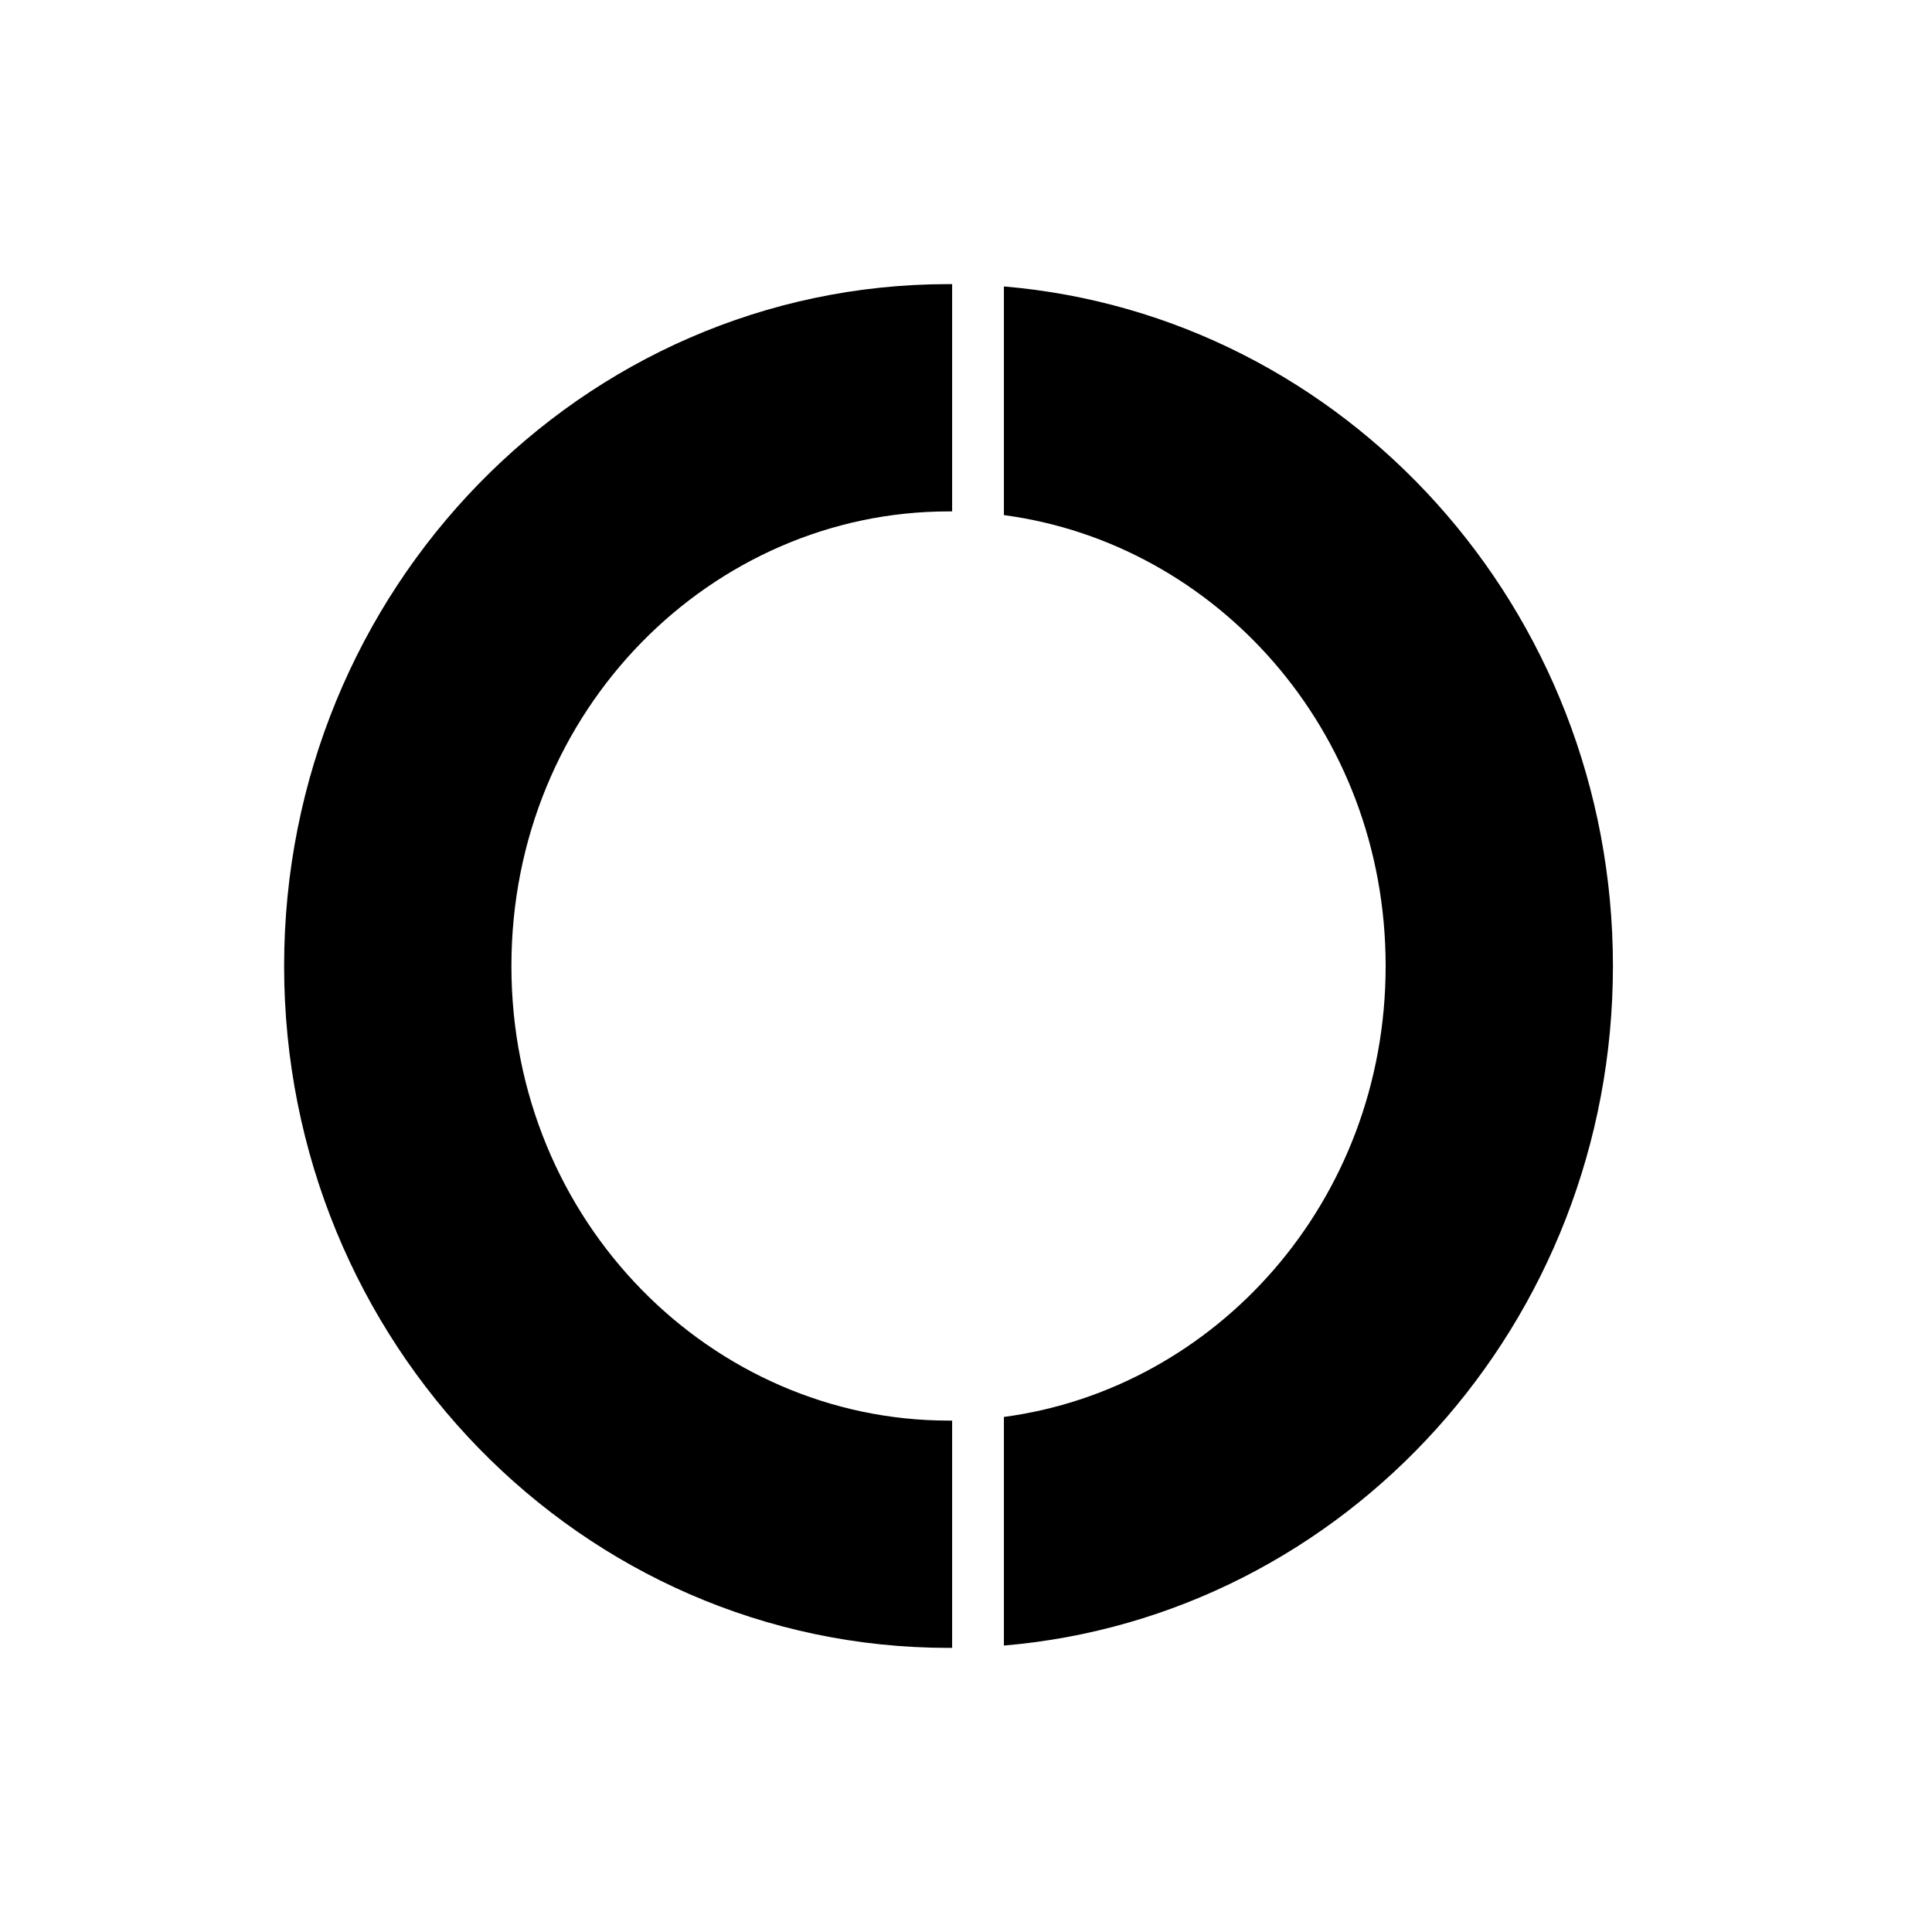 <svg width="34" height="34" viewBox="0 0 34 34" fill="none" xmlns="http://www.w3.org/2000/svg">
<g filter="url(#filter0_d_122_279)">
<path fill-rule="evenodd" clip-rule="evenodd" d="M16.692 29L16.756 29V25L16.692 25C12.541 25 9 21.517 9 17C9 12.483 12.541 9 16.692 9L16.756 9V5L16.692 5C10.235 5 5 10.373 5 17C5 23.627 10.235 29 16.692 29ZM28.385 17C28.385 10.709 23.669 5.549 17.667 5.041V9.065C21.383 9.559 24.385 12.841 24.385 17C24.385 21.159 21.383 24.441 17.667 24.936V28.959C23.669 28.451 28.385 23.291 28.385 17Z" fill="black"/>
</g>
<defs>
<filter id="filter0_d_122_279" x="0" y="0" width="33.385" height="34" filterUnits="userSpaceOnUse" color-interpolation-filters="sRGB">
<feFlood flood-opacity="0" result="BackgroundImageFix"/>
<feColorMatrix in="SourceAlpha" type="matrix" values="0 0 0 0 0 0 0 0 0 0 0 0 0 0 0 0 0 0 127 0" result="hardAlpha"/>
<feOffset/>
<feGaussianBlur stdDeviation="2.5"/>
<feComposite in2="hardAlpha" operator="out"/>
<feColorMatrix type="matrix" values="0 0 0 0 0 0 0 0 0 0 0 0 0 0 0 0 0 0 0.25 0"/>
<feBlend mode="normal" in2="BackgroundImageFix" result="effect1_dropShadow_122_279"/>
<feBlend mode="normal" in="SourceGraphic" in2="effect1_dropShadow_122_279" result="shape"/>
</filter>
</defs>
</svg>
